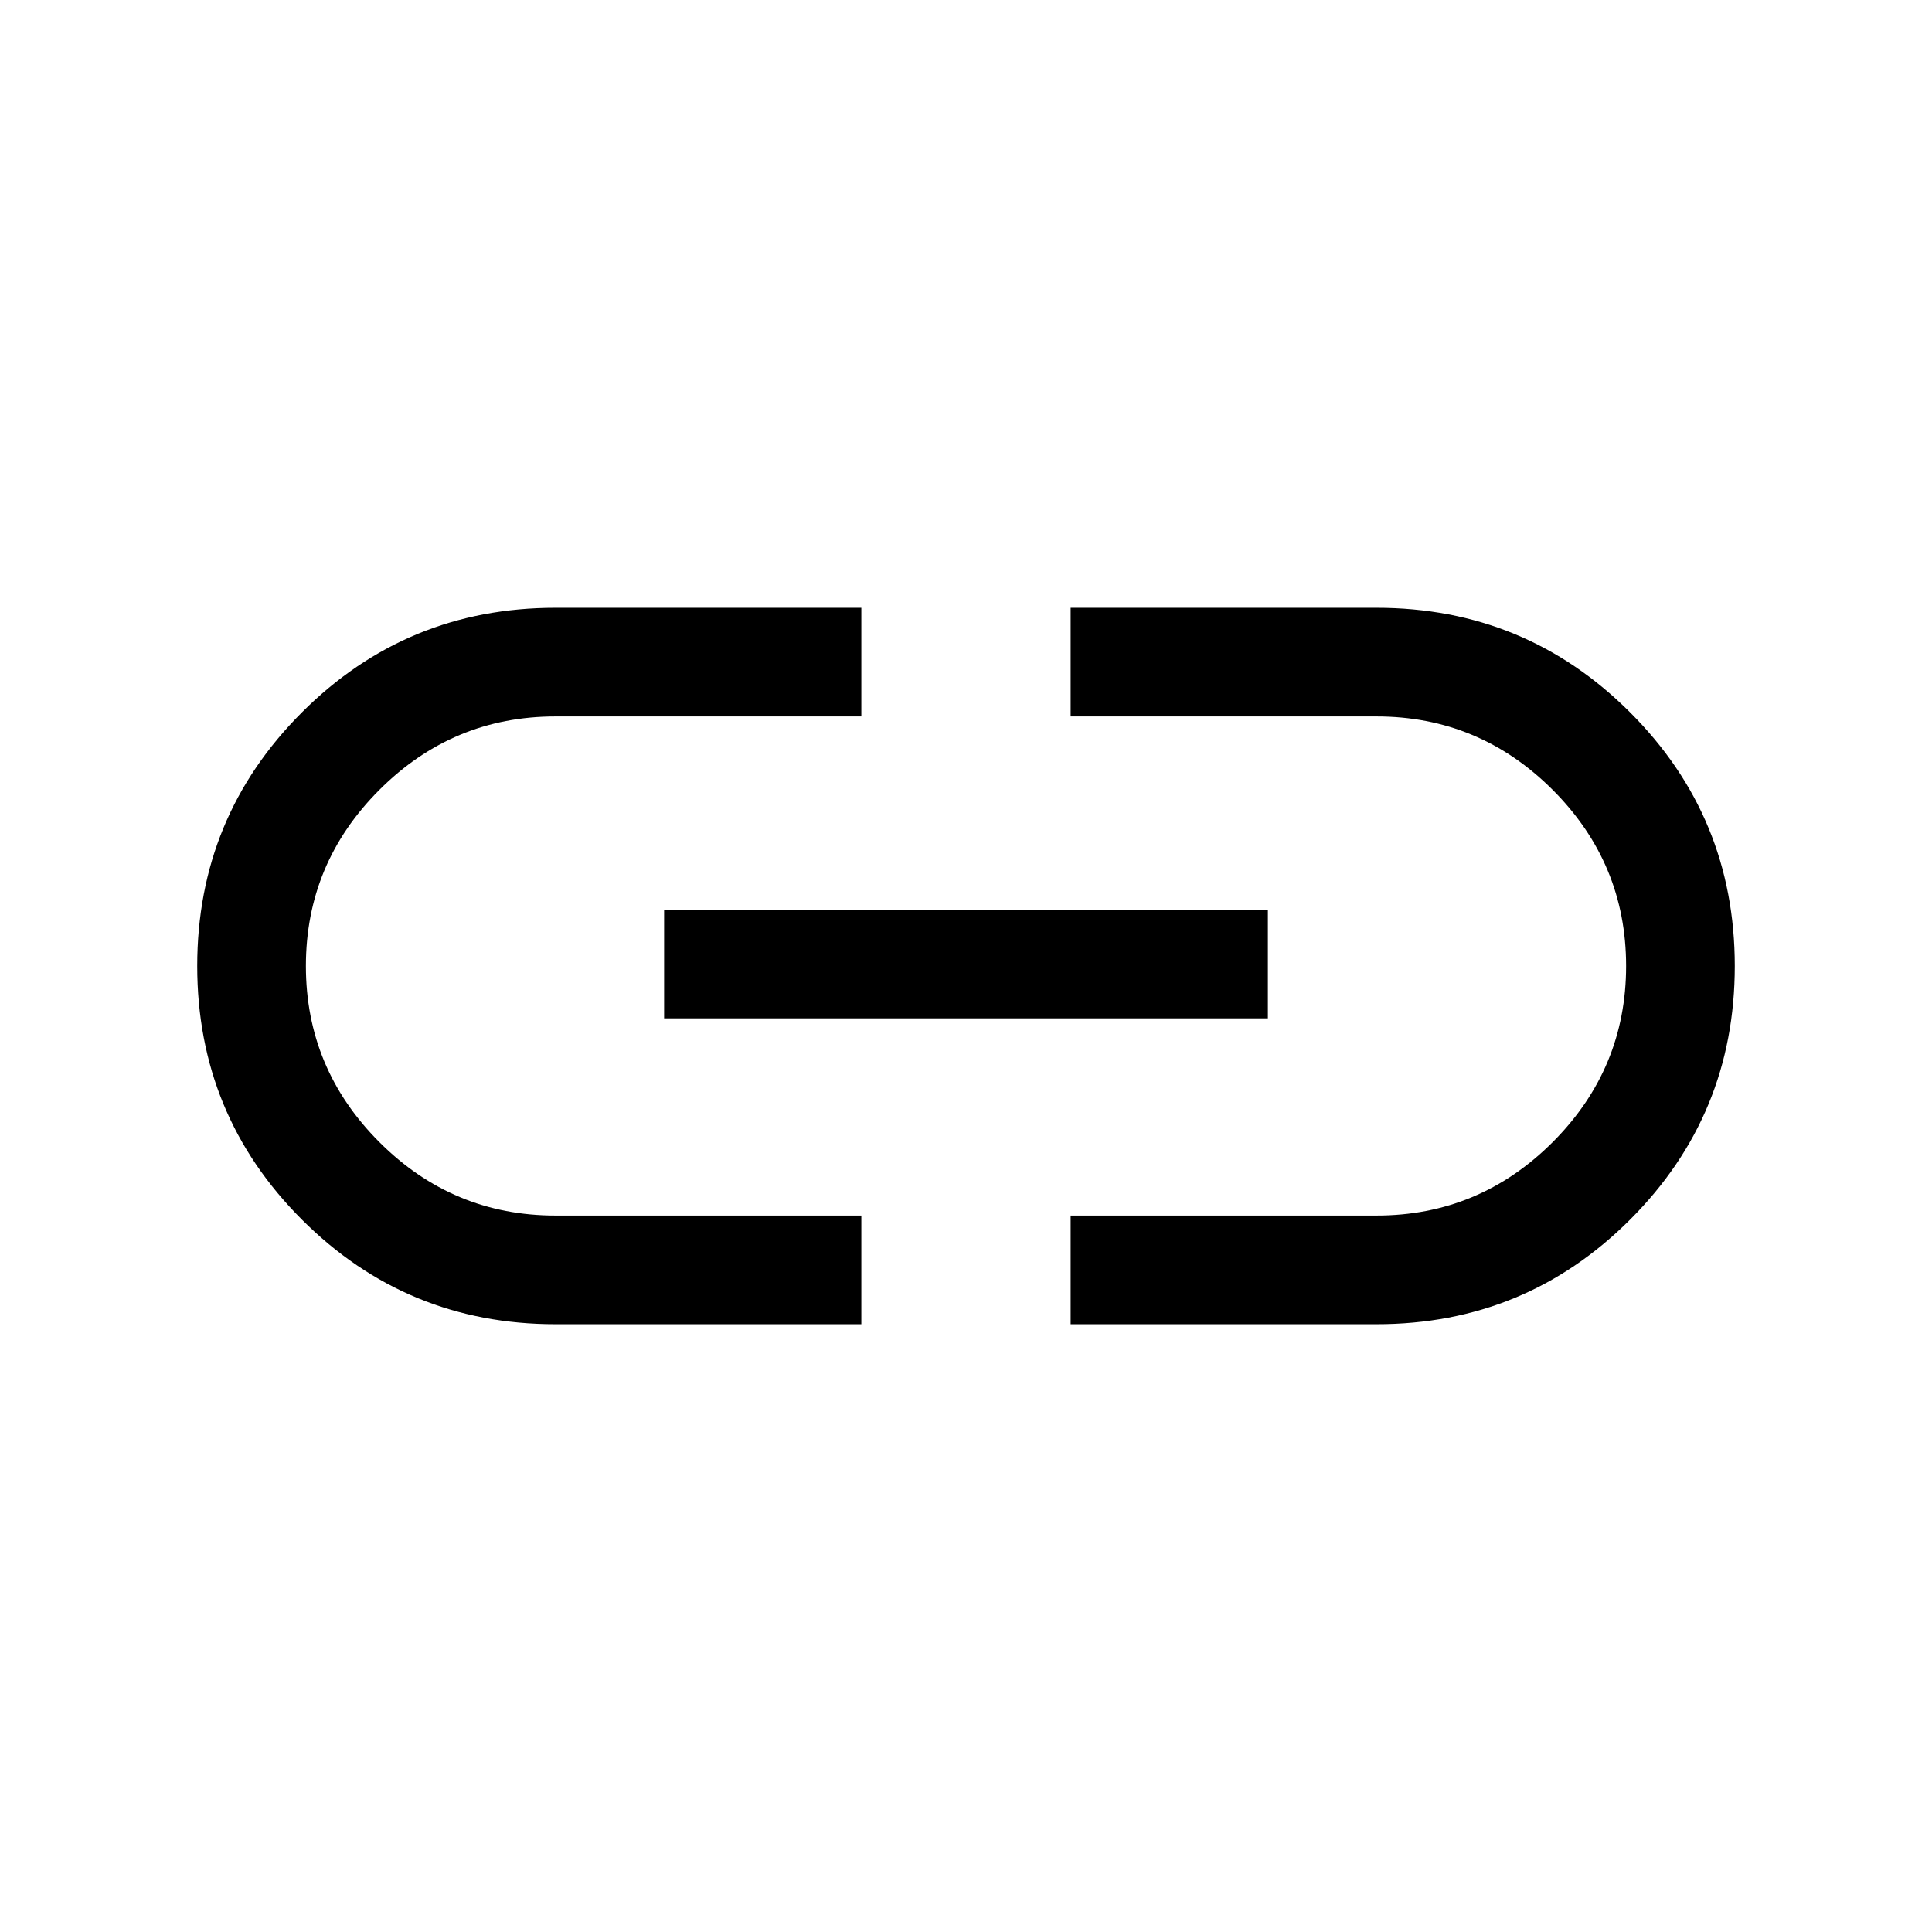 <svg xmlns="http://www.w3.org/2000/svg" height="24" width="24"><path d="M10.7 16.45H6.9q-1.85 0-3.15-1.3-1.3-1.3-1.3-3.15 0-1.85 1.3-3.15 1.3-1.3 3.15-1.3h3.8V8.9H6.9q-1.275 0-2.187.912Q3.8 10.725 3.8 12q0 1.275.913 2.188.912.912 2.187.912h3.8Zm-2.45-3.8V11.3h7.5v1.35Zm5.05 3.8V15.1h3.8q1.275 0 2.188-.912.912-.913.912-2.188 0-1.275-.912-2.188Q18.375 8.9 17.1 8.9h-3.8V7.55h3.8q1.85 0 3.15 1.3 1.3 1.3 1.3 3.15 0 1.85-1.3 3.15-1.3 1.3-3.15 1.3Z"/></svg>